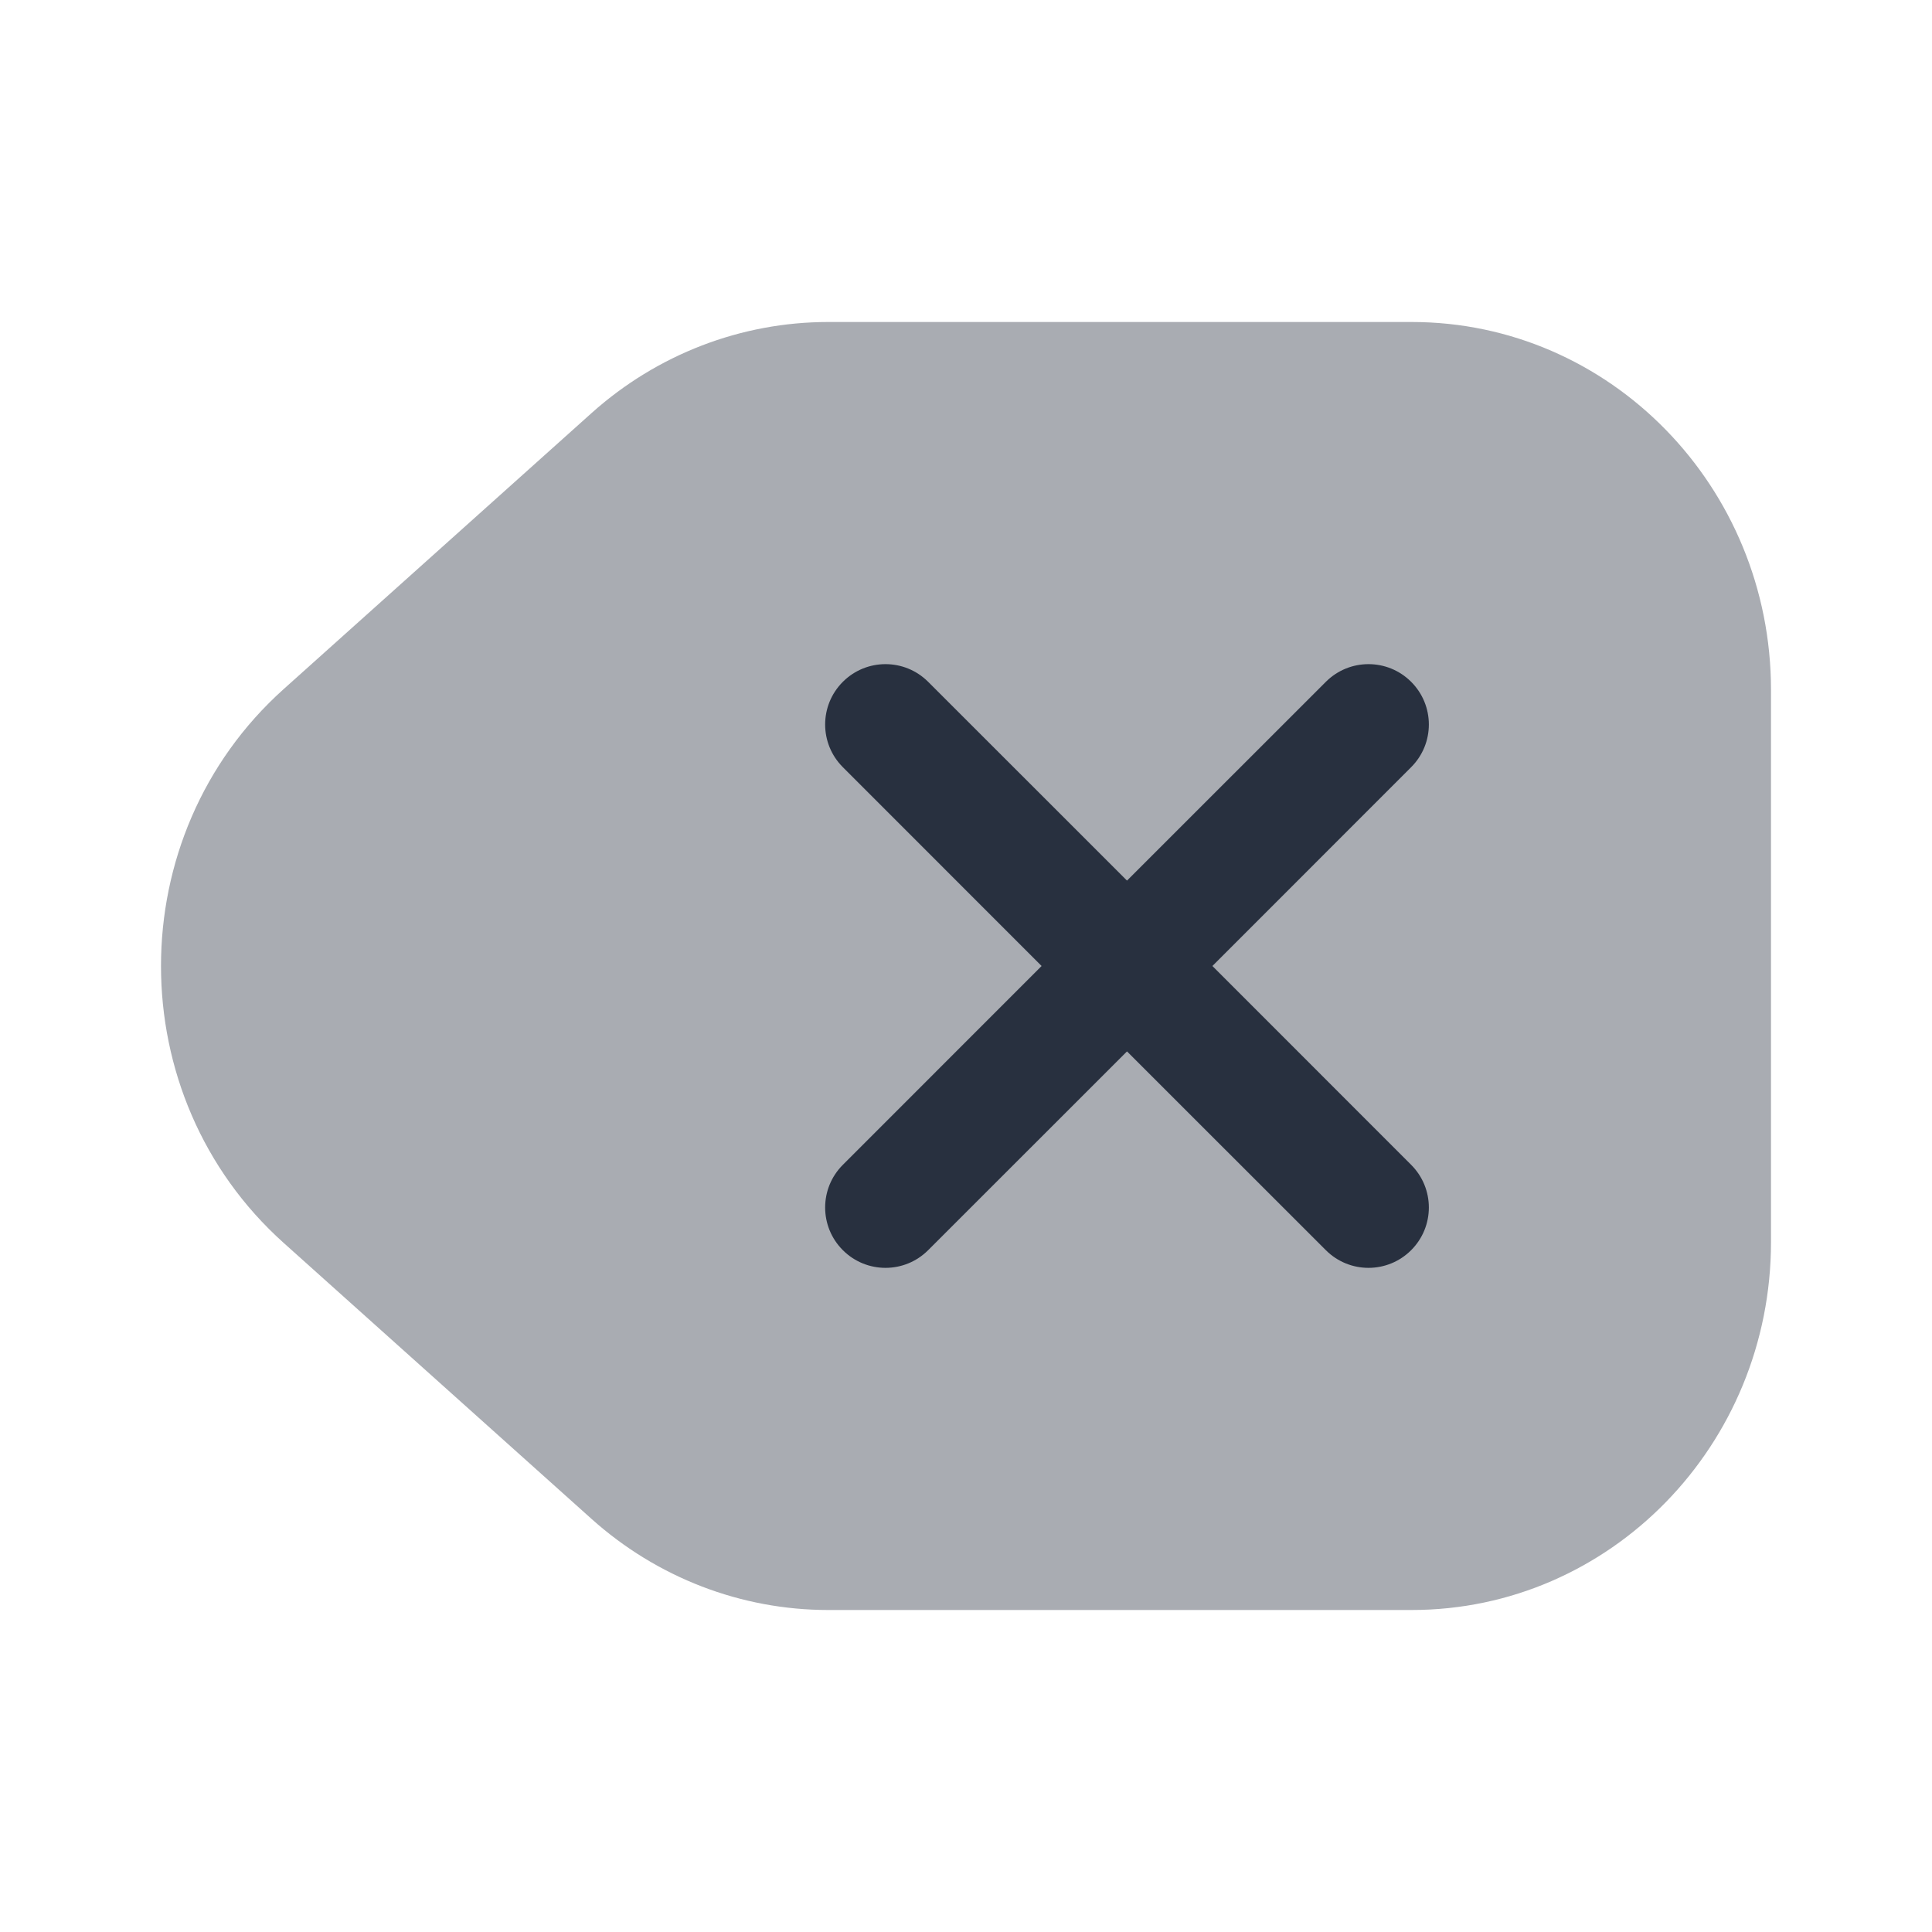 <svg  viewBox="0 0 24 24" fill="none" xmlns="http://www.w3.org/2000/svg">
<path opacity="0.4" d="M7.349 5.131C8.163 4.402 9.207 4 10.288 4H17.537C20.002 4 22 6.047 22 8.571V15.429C22 17.953 20.002 20 17.537 20H10.288C9.207 20 8.163 19.598 7.349 18.869L3.524 15.44C1.492 13.619 1.492 10.381 3.524 8.56L7.349 5.131Z" fill="#28303F"/>
<path fill-rule="evenodd" clip-rule="evenodd" d="M10.47 8.47C10.763 8.177 11.237 8.177 11.53 8.47L14 10.939L16.47 8.47C16.763 8.177 17.237 8.177 17.53 8.47C17.823 8.763 17.823 9.237 17.53 9.53L15.061 12L17.53 14.47C17.823 14.763 17.823 15.237 17.53 15.53C17.237 15.823 16.763 15.823 16.47 15.53L14 13.061L11.53 15.53C11.237 15.823 10.763 15.823 10.47 15.53C10.177 15.237 10.177 14.763 10.47 14.47L12.939 12L10.47 9.53C10.177 9.237 10.177 8.763 10.47 8.47Z" fill="#28303F"/>
</svg>
